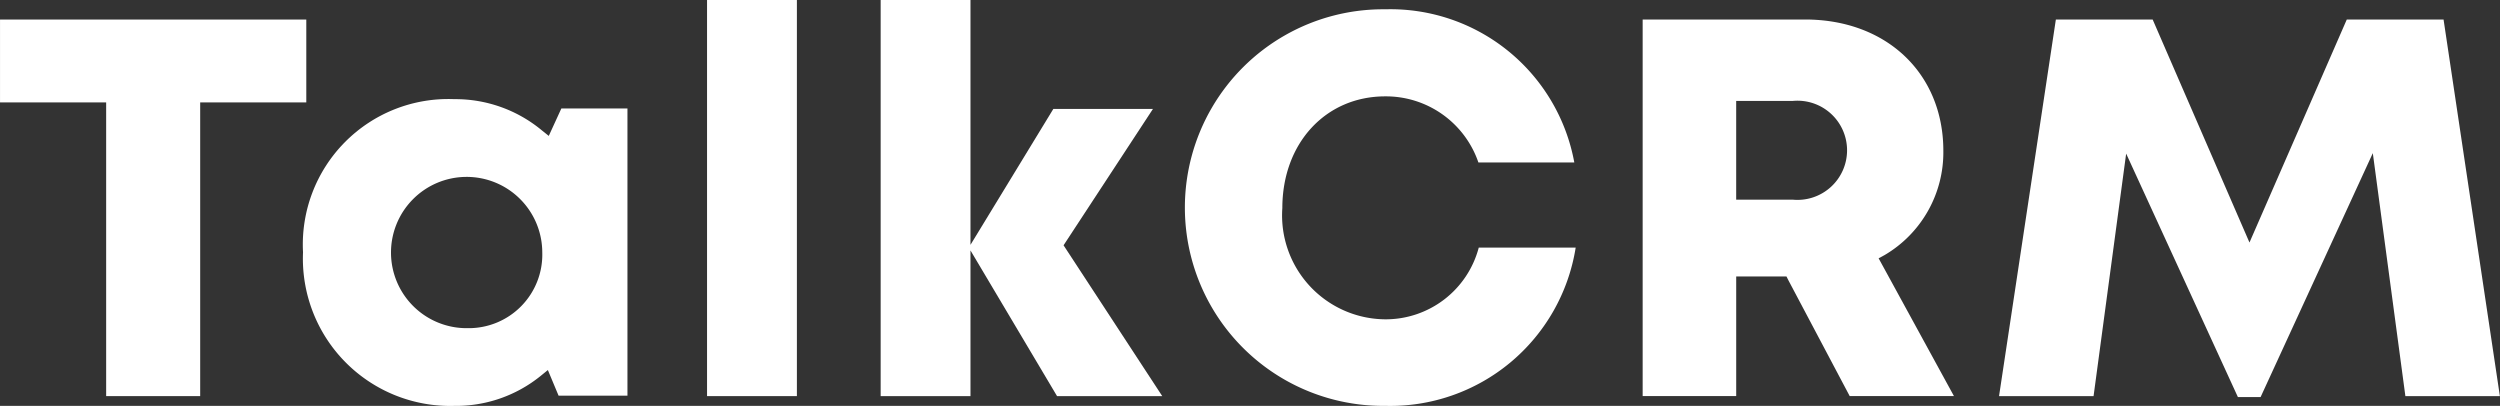 <svg xmlns="http://www.w3.org/2000/svg" width="110" height="17.859" viewBox="0 0 110 17.859"><rect x="0" y="0" width="110" height="17.859" fill="#333333" stroke="none"/><defs><style>.a{fill:#fff;}</style></defs><g transform="translate(0 0.86)"><path class="a" d="M350.1,114.495v3.646h4.67v12.923h4.137V118.141h4.669v-3.646Z" transform="translate(-350.099 -114.495)"/></g><g transform="translate(13.333 4.363)"><path class="a" d="M373.22,117.992l-.554,1.208-.307-.246a5.949,5.949,0,0,0-3.85-1.371,6.4,6.4,0,0,0-6.656,6.738,6.482,6.482,0,0,0,6.656,6.758,5.915,5.915,0,0,0,3.789-1.31l.328-.267.471,1.126h3.031V117.992Zm-4.116,9.667a3.328,3.328,0,1,1,3.276-3.338A3.237,3.237,0,0,1,369.1,127.659Z" transform="translate(-361.853 -117.583)"/></g><g transform="translate(31.11)"><path class="a" d="M377.525,113.737v17.429h3.953V113.737Z" transform="translate(-377.525 -113.737)"/></g><g transform="translate(38.749)"><path class="a" d="M392.308,124.53l3.933-6h-4.383l-3.646,5.98V113.737H384.26v17.429h3.952v-6.41l3.809,6.41h4.629Z" transform="translate(-384.26 -113.737)"/></g><g transform="translate(52.102 0.409)"><path class="a" d="M408.995,124.584a4.235,4.235,0,0,1-4.116,3.155,4.572,4.572,0,0,1-4.526-4.895c0-2.847,1.9-4.915,4.526-4.915a4.3,4.3,0,0,1,4.1,2.907h4.22a8.226,8.226,0,0,0-8.316-6.738,8.725,8.725,0,1,0,0,17.449,8.262,8.262,0,0,0,8.377-6.964Z" transform="translate(-396.032 -114.098)"/></g><g transform="translate(72.275 0.86)"><path class="a" d="M424.2,125l.267-.144a5.241,5.241,0,0,0,2.581-4.587c0-3.4-2.5-5.776-6.083-5.776h-7.147v16.569h4.116V125.8h2.212l.082.163,2.7,5.1h4.587Zm-3.789-2.581h-2.478v-4.342h2.478a2.182,2.182,0,1,1,0,4.342Z" transform="translate(-413.816 -114.495)"/></g><g transform="translate(87.963 0.86)"><path class="a" d="M447.2,114.495h-4.259l-4.281,9.811-4.259-9.811h-4.26l-2.5,16.569H431.8l1.434-10.67,4.916,10.711h1l4.937-10.732,1.433,10.691h4.158Z" transform="translate(-427.646 -114.495)"/></g></svg>
